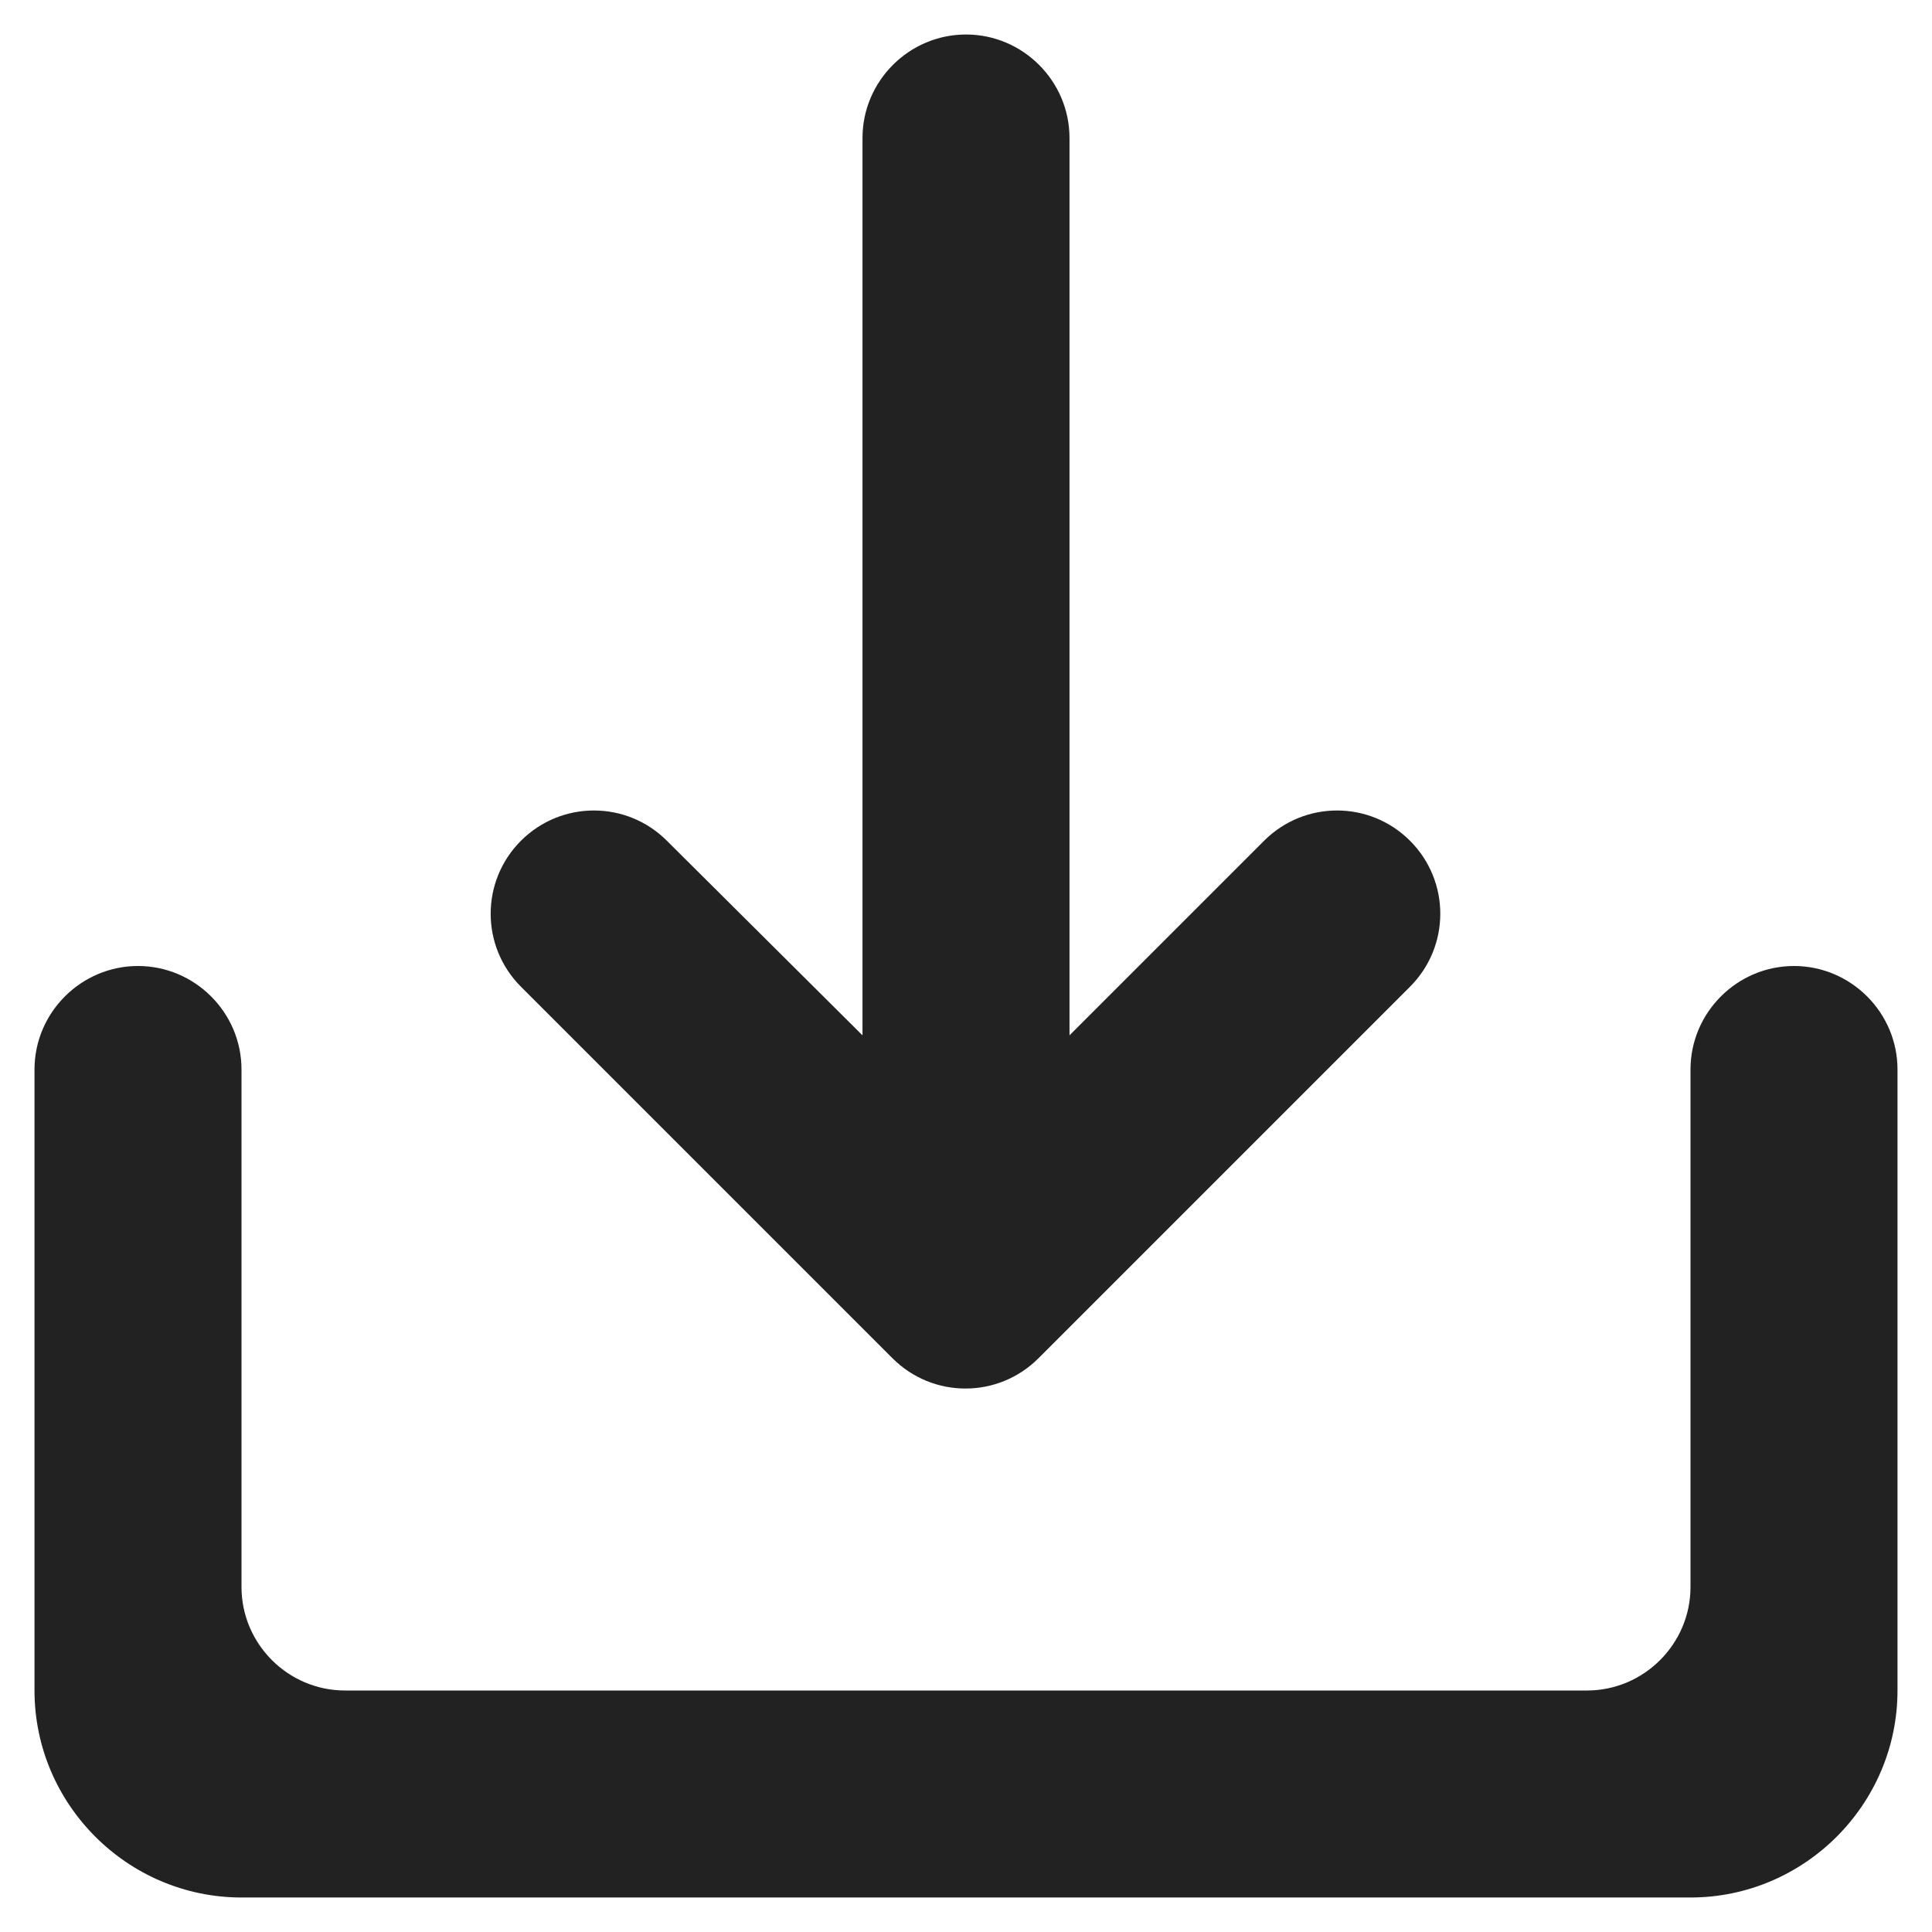 <svg width="28" height="28" viewBox="0 0 28 28" fill="none" xmlns="http://www.w3.org/2000/svg">
<path d="M24.5 15.5V23C24.5 23.825 23.825 24.5 23 24.5H5C4.175 24.5 3.5 23.825 3.5 23V15.5C3.5 14.675 2.825 14 2 14C1.175 14 0.5 14.675 0.5 15.5V24.5C0.5 26.15 1.85 27.5 3.5 27.5H24.5C26.15 27.5 27.5 26.15 27.5 24.5V15.5C27.5 14.675 26.825 14 26 14C25.175 14 24.5 14.675 24.5 15.5ZM15.5 15.005L18.32 12.185C18.905 11.6 19.85 11.6 20.435 12.185C21.02 12.77 21.02 13.715 20.435 14.3L15.05 19.685C14.465 20.27 13.52 20.27 12.935 19.685L7.55 14.3C6.965 13.715 6.965 12.77 7.55 12.185C8.135 11.6 9.08 11.6 9.665 12.185L12.5 15.005V2C12.5 1.175 13.175 0.5 14 0.5C14.825 0.5 15.5 1.175 15.5 2V15.005Z" fill="#222222"/>
</svg>
